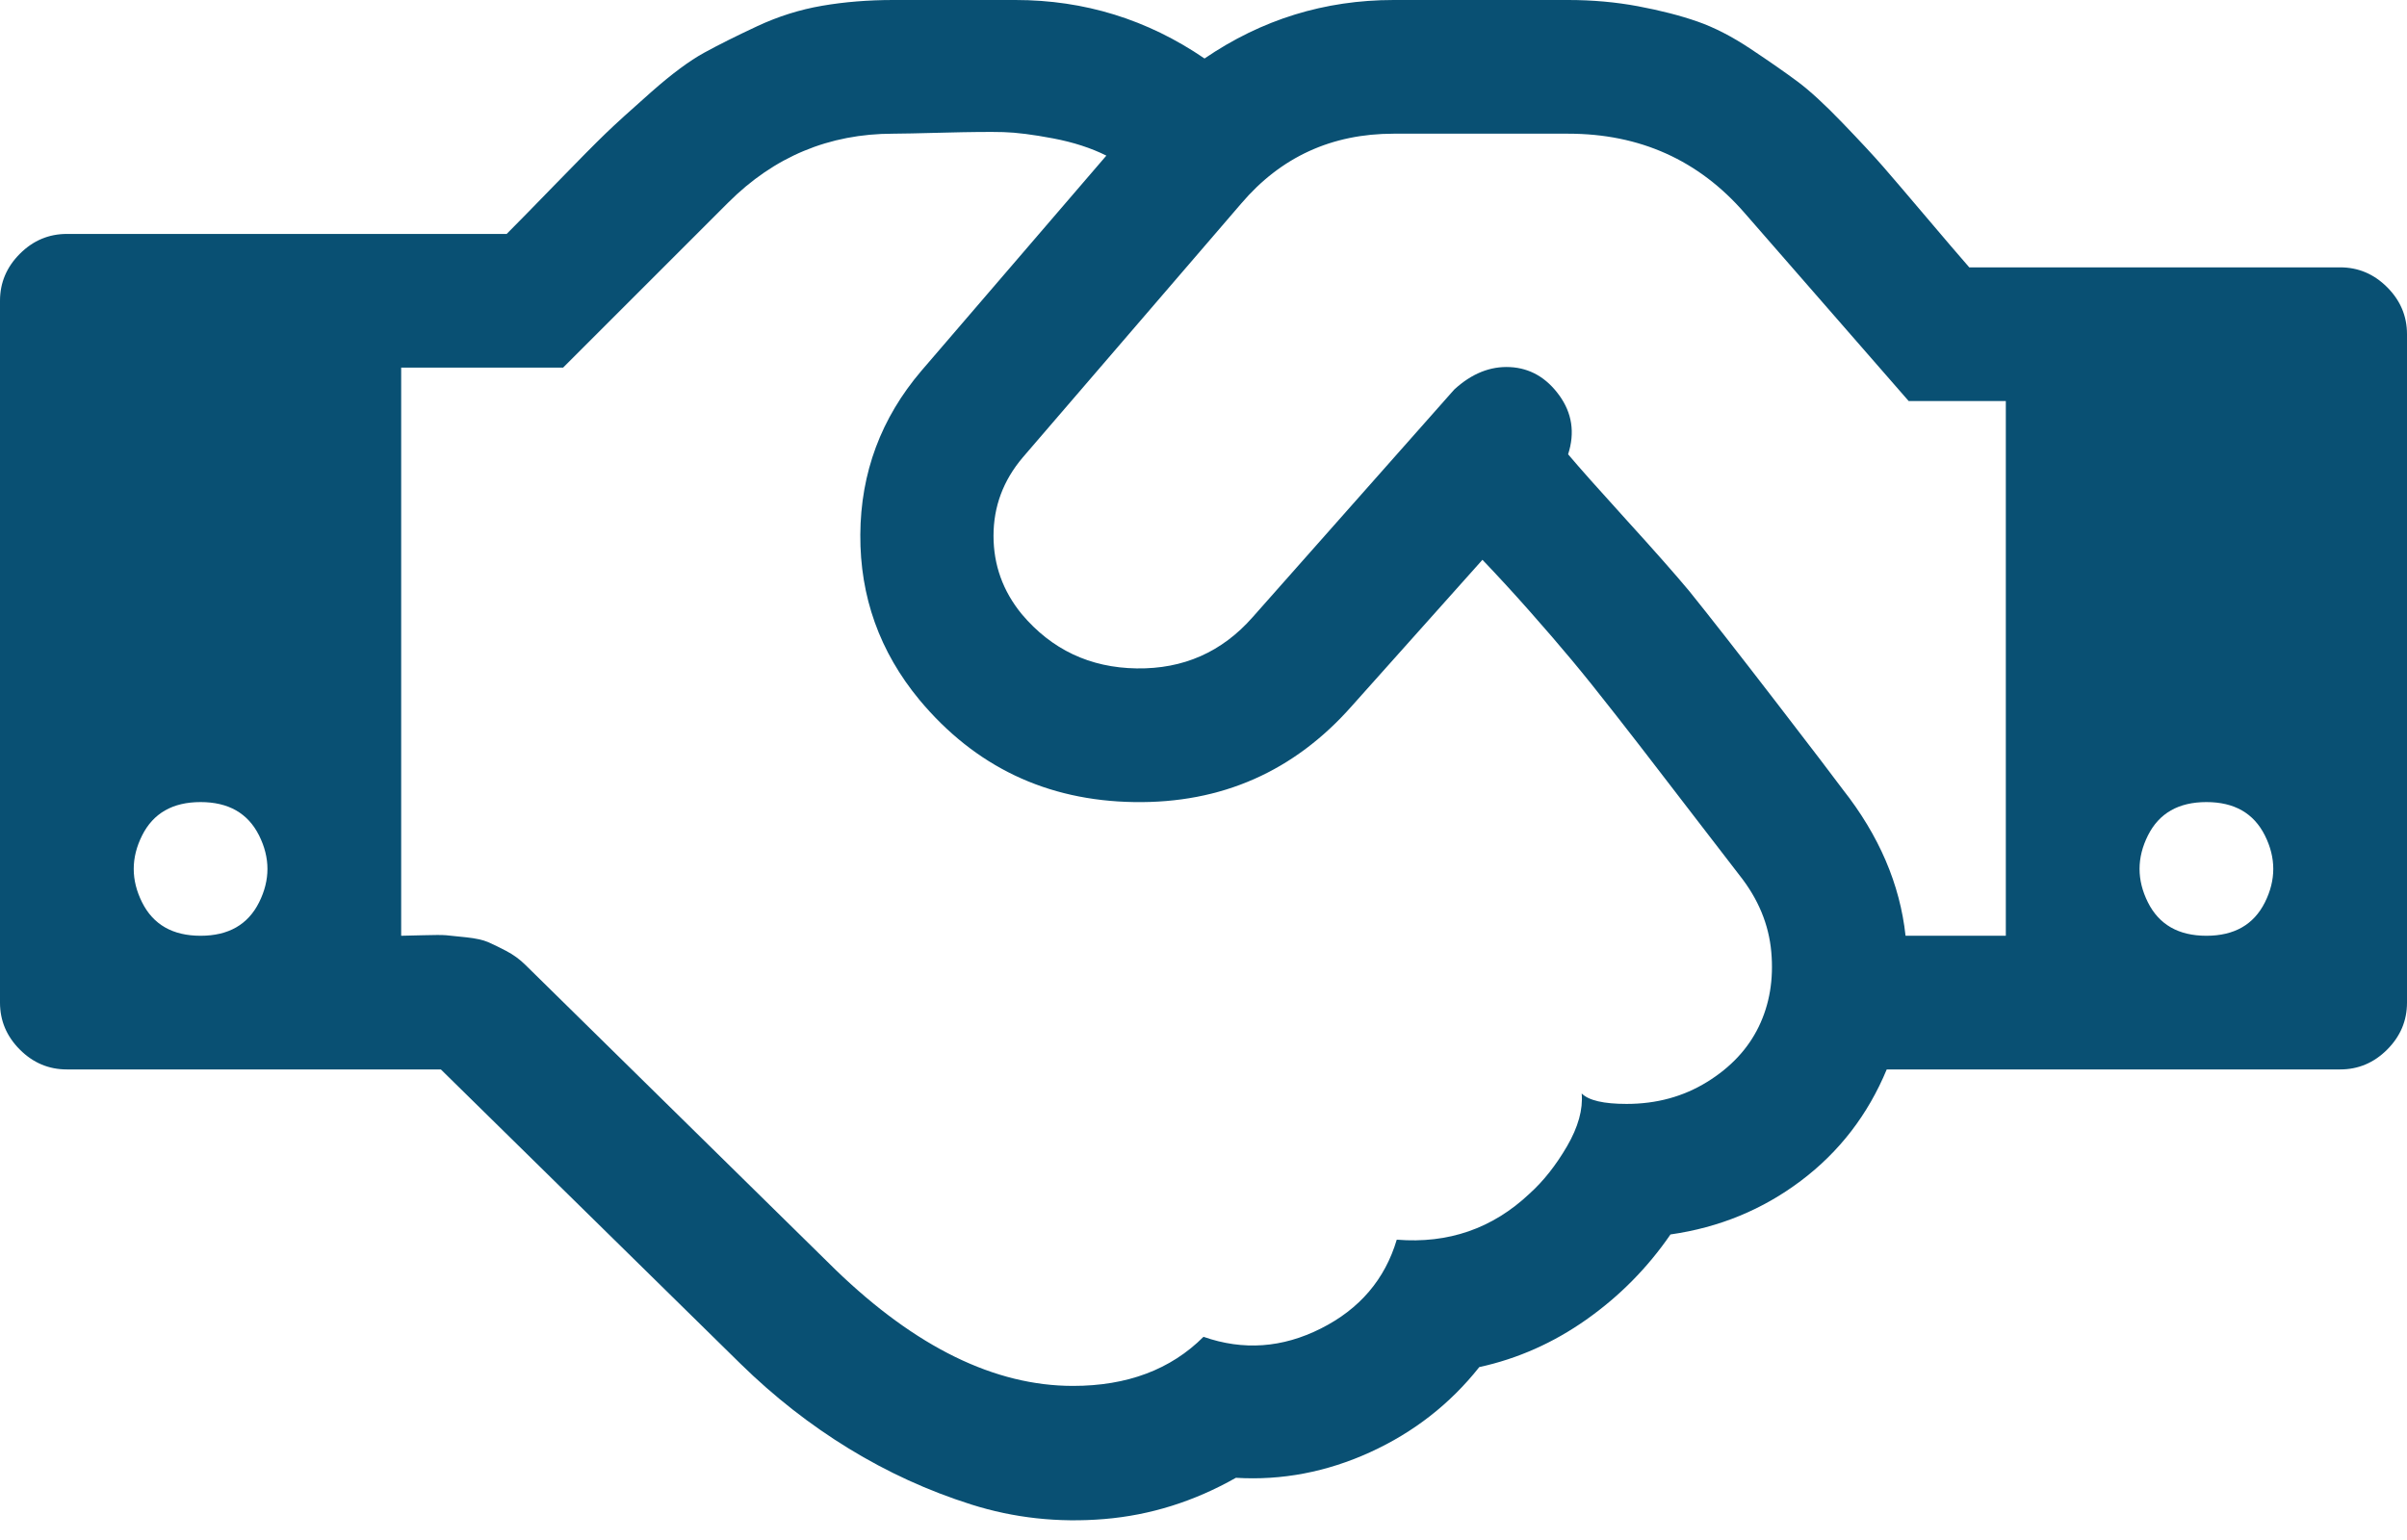 <svg width="100" height="64" viewBox="0 0 100 64" fill="none" xmlns="http://www.w3.org/2000/svg">
<path d="M8.333 38.889C9.491 38.889 10.301 38.426 10.764 37.5C11.227 36.574 11.227 35.648 10.764 34.722C10.301 33.796 9.491 33.333 8.333 33.333C7.176 33.333 6.366 33.796 5.903 34.722C5.44 35.648 5.44 36.574 5.903 37.5C6.366 38.426 7.176 38.889 8.333 38.889ZM72.266 36.371C71.976 35.995 71.419 35.272 70.595 34.201C69.77 33.131 69.17 32.349 68.793 31.858C68.417 31.366 67.868 30.657 67.144 29.731C66.421 28.805 65.806 28.038 65.299 27.431C64.793 26.823 64.207 26.143 63.542 25.391C62.876 24.638 62.225 23.929 61.589 23.264L56.163 29.34C53.762 32.06 50.745 33.391 47.114 33.333C43.482 33.276 40.509 31.858 38.194 29.08C36.545 27.083 35.728 24.797 35.742 22.222C35.757 19.647 36.603 17.376 38.281 15.408L45.964 6.467C45.327 6.149 44.589 5.91 43.75 5.751C42.911 5.592 42.224 5.505 41.688 5.49C41.153 5.476 40.336 5.483 39.236 5.512C38.137 5.541 37.428 5.556 37.109 5.556C34.447 5.556 32.161 6.51 30.252 8.42L23.394 15.278H16.667V38.889C16.811 38.889 17.115 38.882 17.578 38.867C18.041 38.853 18.359 38.853 18.533 38.867C18.707 38.882 18.989 38.911 19.379 38.954C19.77 38.997 20.067 39.062 20.269 39.149C20.472 39.236 20.725 39.359 21.029 39.518C21.332 39.677 21.6 39.873 21.832 40.104L34.722 52.778C38.05 55.99 41.334 57.596 44.575 57.596C46.832 57.596 48.64 56.916 50 55.556C51.649 56.134 53.277 56.019 54.883 55.208C56.489 54.398 57.538 53.168 58.029 51.519C60.171 51.693 62.008 51.056 63.542 49.609C64.12 49.089 64.641 48.43 65.104 47.635C65.567 46.839 65.77 46.108 65.712 45.443C66.001 45.732 66.623 45.877 67.578 45.877C68.822 45.877 69.936 45.573 70.92 44.965C71.904 44.358 72.62 43.591 73.069 42.665C73.517 41.739 73.691 40.705 73.589 39.562C73.488 38.419 73.047 37.355 72.266 36.371ZM79.167 38.889H83.333V16.667H79.297L72.483 8.854C70.573 6.655 68.128 5.556 65.148 5.556H57.899C55.324 5.556 53.212 6.525 51.562 8.464L42.491 19.01C41.681 19.965 41.276 21.05 41.276 22.266C41.276 23.481 41.667 24.566 42.448 25.521C43.692 26.997 45.284 27.749 47.222 27.778C49.161 27.807 50.767 27.098 52.04 25.651L60.417 16.189C61.14 15.524 61.914 15.213 62.739 15.256C63.563 15.3 64.243 15.69 64.779 16.428C65.314 17.166 65.437 17.983 65.148 18.88C65.611 19.43 66.421 20.341 67.578 21.615C68.736 22.888 69.604 23.872 70.182 24.566C71.021 25.608 72.215 27.134 73.763 29.145C75.311 31.156 76.244 32.379 76.562 32.812C78.067 34.722 78.935 36.748 79.167 38.889ZM91.667 38.889C92.824 38.889 93.634 38.426 94.097 37.5C94.56 36.574 94.56 35.648 94.097 34.722C93.634 33.796 92.824 33.333 91.667 33.333C90.509 33.333 89.699 33.796 89.236 34.722C88.773 35.648 88.773 36.574 89.236 37.5C89.699 38.426 90.509 38.889 91.667 38.889ZM100 13.889V41.667C100 42.419 99.725 43.07 99.175 43.62C98.626 44.17 97.975 44.444 97.222 44.444H78.385C77.604 46.325 76.418 47.866 74.826 49.067C73.235 50.268 71.427 51.013 69.401 51.302C68.446 52.691 67.281 53.87 65.907 54.839C64.533 55.809 63.05 56.467 61.458 56.814C60.243 58.348 58.731 59.527 56.923 60.352C55.114 61.176 53.255 61.531 51.346 61.415C49.609 62.399 47.786 62.97 45.877 63.129C43.967 63.288 42.122 63.086 40.343 62.522C38.563 61.958 36.871 61.184 35.265 60.2C33.659 59.216 32.161 58.044 30.773 56.684L18.316 44.444H2.778C2.025 44.444 1.374 44.17 0.825 43.62C0.275 43.07 0 42.419 0 41.667V12.5C0 11.748 0.275 11.097 0.825 10.547C1.374 9.997 2.025 9.722 2.778 9.722H21.05C21.455 9.317 22.135 8.623 23.09 7.639C24.045 6.655 24.732 5.961 25.152 5.556C25.572 5.15 26.208 4.572 27.062 3.819C27.915 3.067 28.646 2.525 29.253 2.192C29.861 1.859 30.599 1.49 31.467 1.085C32.335 0.68 33.232 0.398 34.158 0.239C35.084 0.08 36.068 0 37.109 0H42.188C45.052 0 47.671 0.81 50.043 2.431C52.416 0.81 55.035 0 57.899 0H65.148C66.16 0 67.13 0.087 68.055 0.26C68.981 0.434 69.799 0.644 70.508 0.89C71.217 1.136 71.962 1.519 72.743 2.04C73.524 2.561 74.168 3.009 74.674 3.385C75.181 3.762 75.803 4.333 76.541 5.1C77.279 5.867 77.843 6.474 78.234 6.923C78.624 7.371 79.217 8.066 80.013 9.006C80.809 9.946 81.409 10.648 81.814 11.111H97.222C97.975 11.111 98.626 11.386 99.175 11.936C99.725 12.486 100 13.137 100 13.889Z" fill="#095073"/>
</svg>
